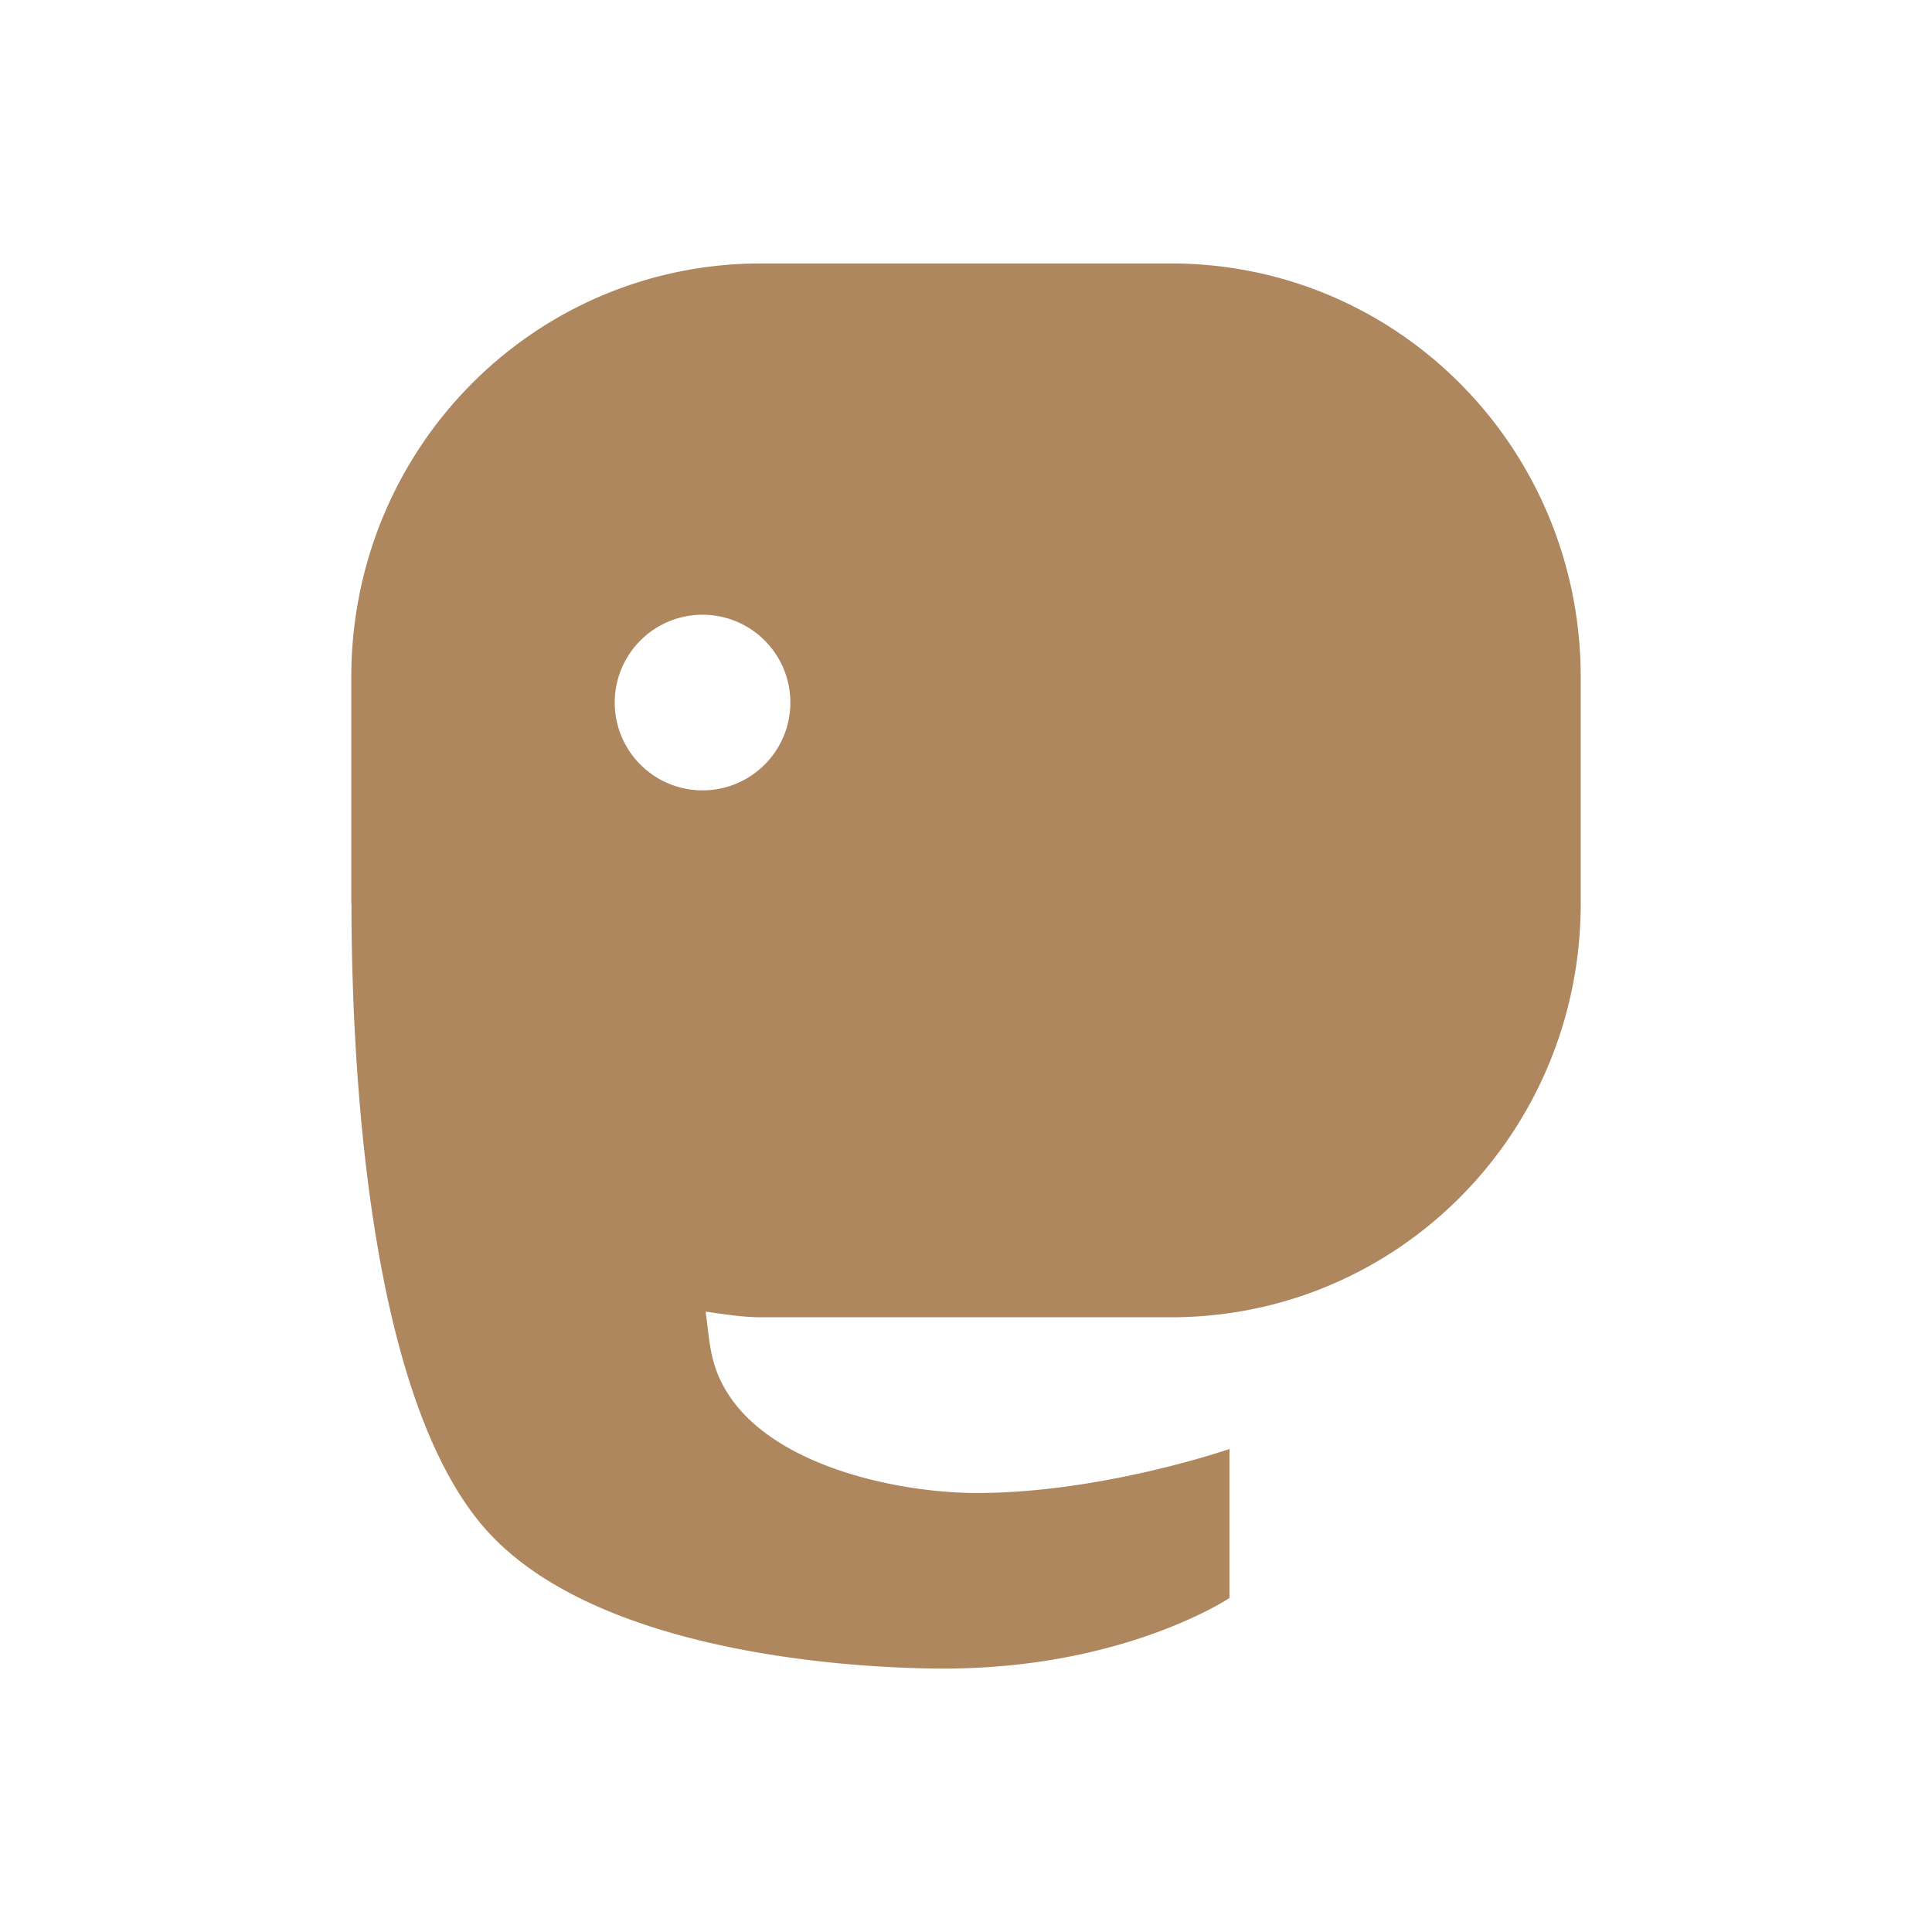 <svg xmlns="http://www.w3.org/2000/svg" width="22" height="22" version="1.1">
 <defs>
  <style id="current-color-scheme" type="text/css">
   .ColorScheme-Text { color:#af875f; } .ColorScheme-Highlight { color:#4285f4; } .ColorScheme-NeutralText { color:#ff9800; } .ColorScheme-PositiveText { color:#4caf50; } .ColorScheme-NegativeText { color:#f44336; }
  </style>
 </defs>
 <path style="fill:currentColor" class="ColorScheme-Text" d="M 8.666,3 C 6.081,3 4,5.102 4,7.713 v 2.574 c 0,0.003 0.002,0.006 0.002,0.01 0.002,1.723 0.164,5.563 1.521,7.109 C 6.747,18.8 9.599,19 10.752,19 c 2.049,0 3.248,-0.803 3.248,-0.803 V 16.5 c 0,0 -1.521,0.526 -2.98,0.5 C 9.97,16.971 8.325,16.56 8.1,15.4 8.07,15.257 8.057,15.091 8.035,14.936 8.244,14.964 8.449,15 8.666,15 h 4.668 c 2.585,0 4.666,-2.102 4.666,-4.713 V 7.713 C 18,5.102 15.919,3 13.334,3 Z M 8,7 a 1,1 0 0 1 1,1 1,1 0 0 1 -1,1 1,1 0 0 1 -1,-1 1,1 0 0 1 1,-1 z"/>
</svg>
